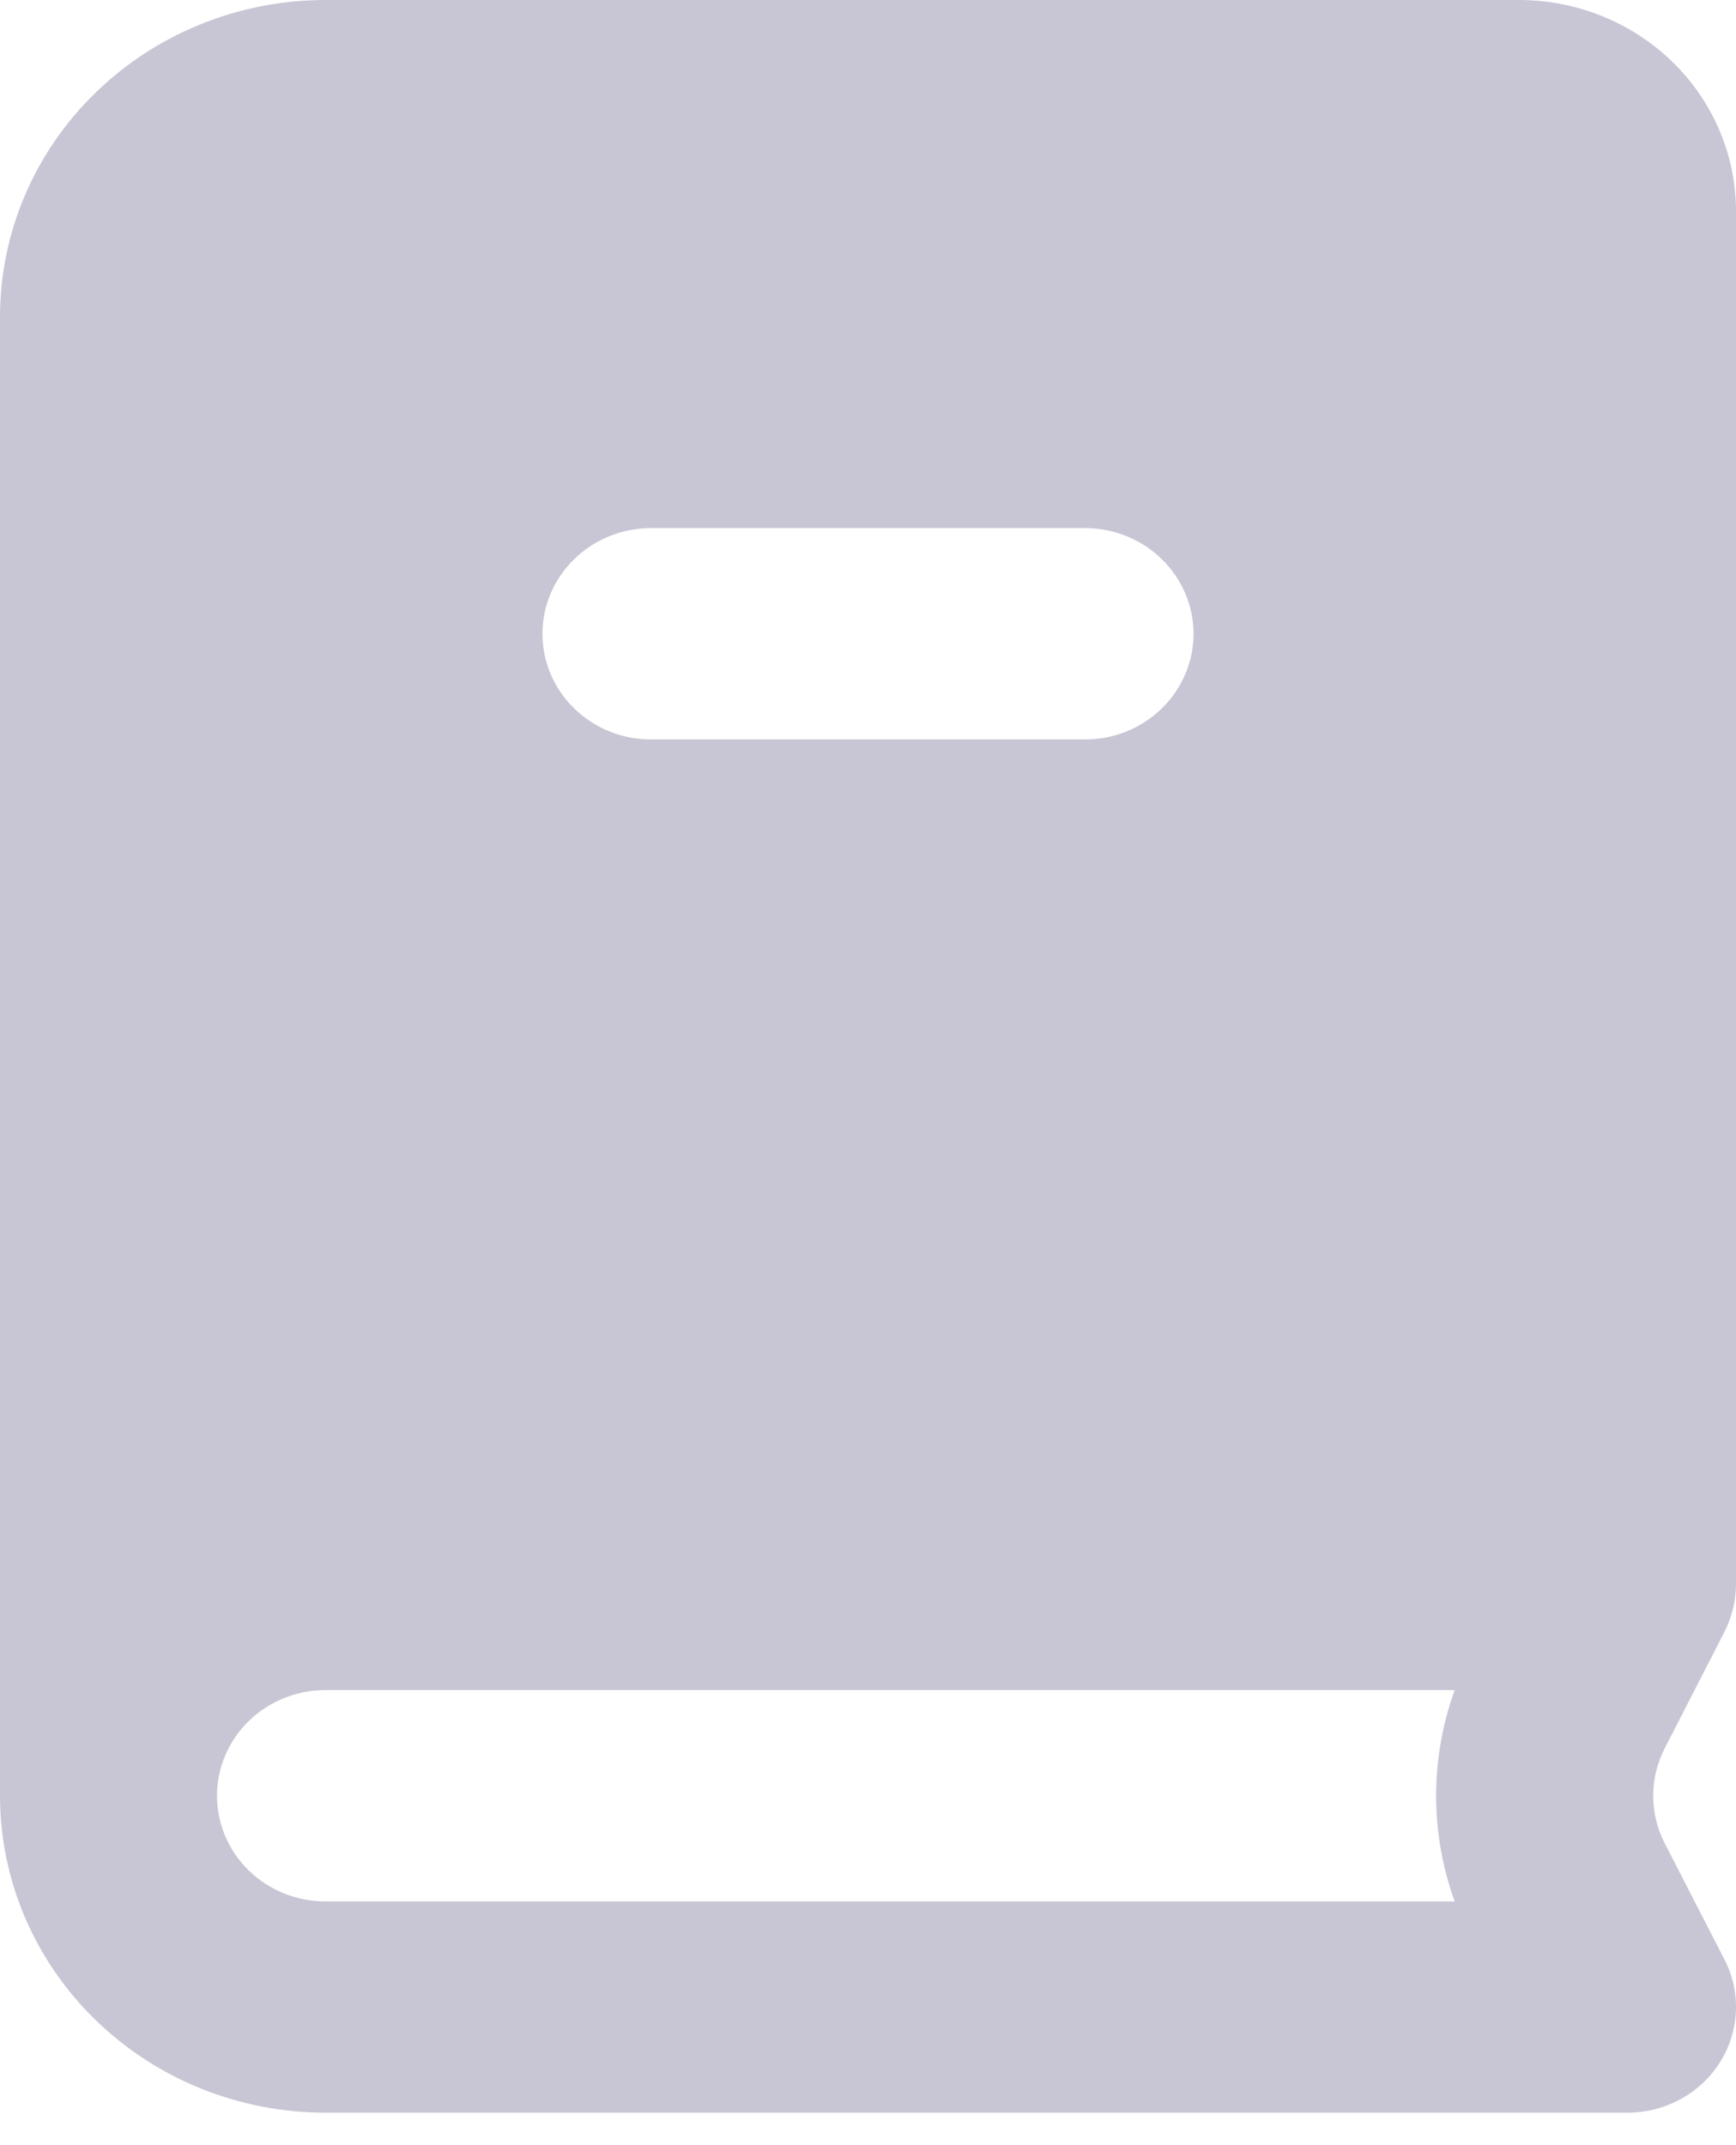 <svg width="17" height="21" viewBox="0 0 17 21" fill="none" xmlns="http://www.w3.org/2000/svg">
<path d="M15.938 20.682H3.187C2.342 20.682 1.531 20.355 0.934 19.773C0.336 19.191 0 18.402 0 17.579L0 3.102C0 2.28 0.336 1.49 0.934 0.909C1.531 0.327 2.342 0 3.187 0L14.875 0C15.438 0 15.979 0.218 16.378 0.606C16.776 0.994 17 1.52 17 2.068V15.501C17.001 15.671 16.959 15.838 16.88 15.989L16.301 17.117C16.228 17.261 16.189 17.419 16.189 17.58C16.189 17.741 16.228 17.899 16.301 18.043L16.879 19.167C16.959 19.315 17.001 19.48 17 19.648C17 19.922 16.888 20.185 16.689 20.379C16.489 20.573 16.219 20.682 15.938 20.682ZM3.187 16.545C2.906 16.545 2.635 16.654 2.436 16.848C2.237 17.042 2.125 17.305 2.125 17.579C2.125 17.854 2.237 18.117 2.436 18.311C2.635 18.505 2.906 18.614 3.187 18.614H14.245C14.003 17.944 14.003 17.215 14.245 16.545H3.187ZM6.375 5.17C6.093 5.17 5.823 5.279 5.624 5.473C5.424 5.667 5.312 5.93 5.312 6.205C5.312 6.479 5.424 6.742 5.624 6.936C5.823 7.13 6.093 7.239 6.375 7.239H10.625C10.907 7.239 11.177 7.13 11.376 6.936C11.575 6.742 11.688 6.479 11.688 6.205C11.688 5.93 11.575 5.667 11.376 5.473C11.177 5.279 10.907 5.17 10.625 5.17H6.375Z" fill="#C8C6D4"/>
</svg>
